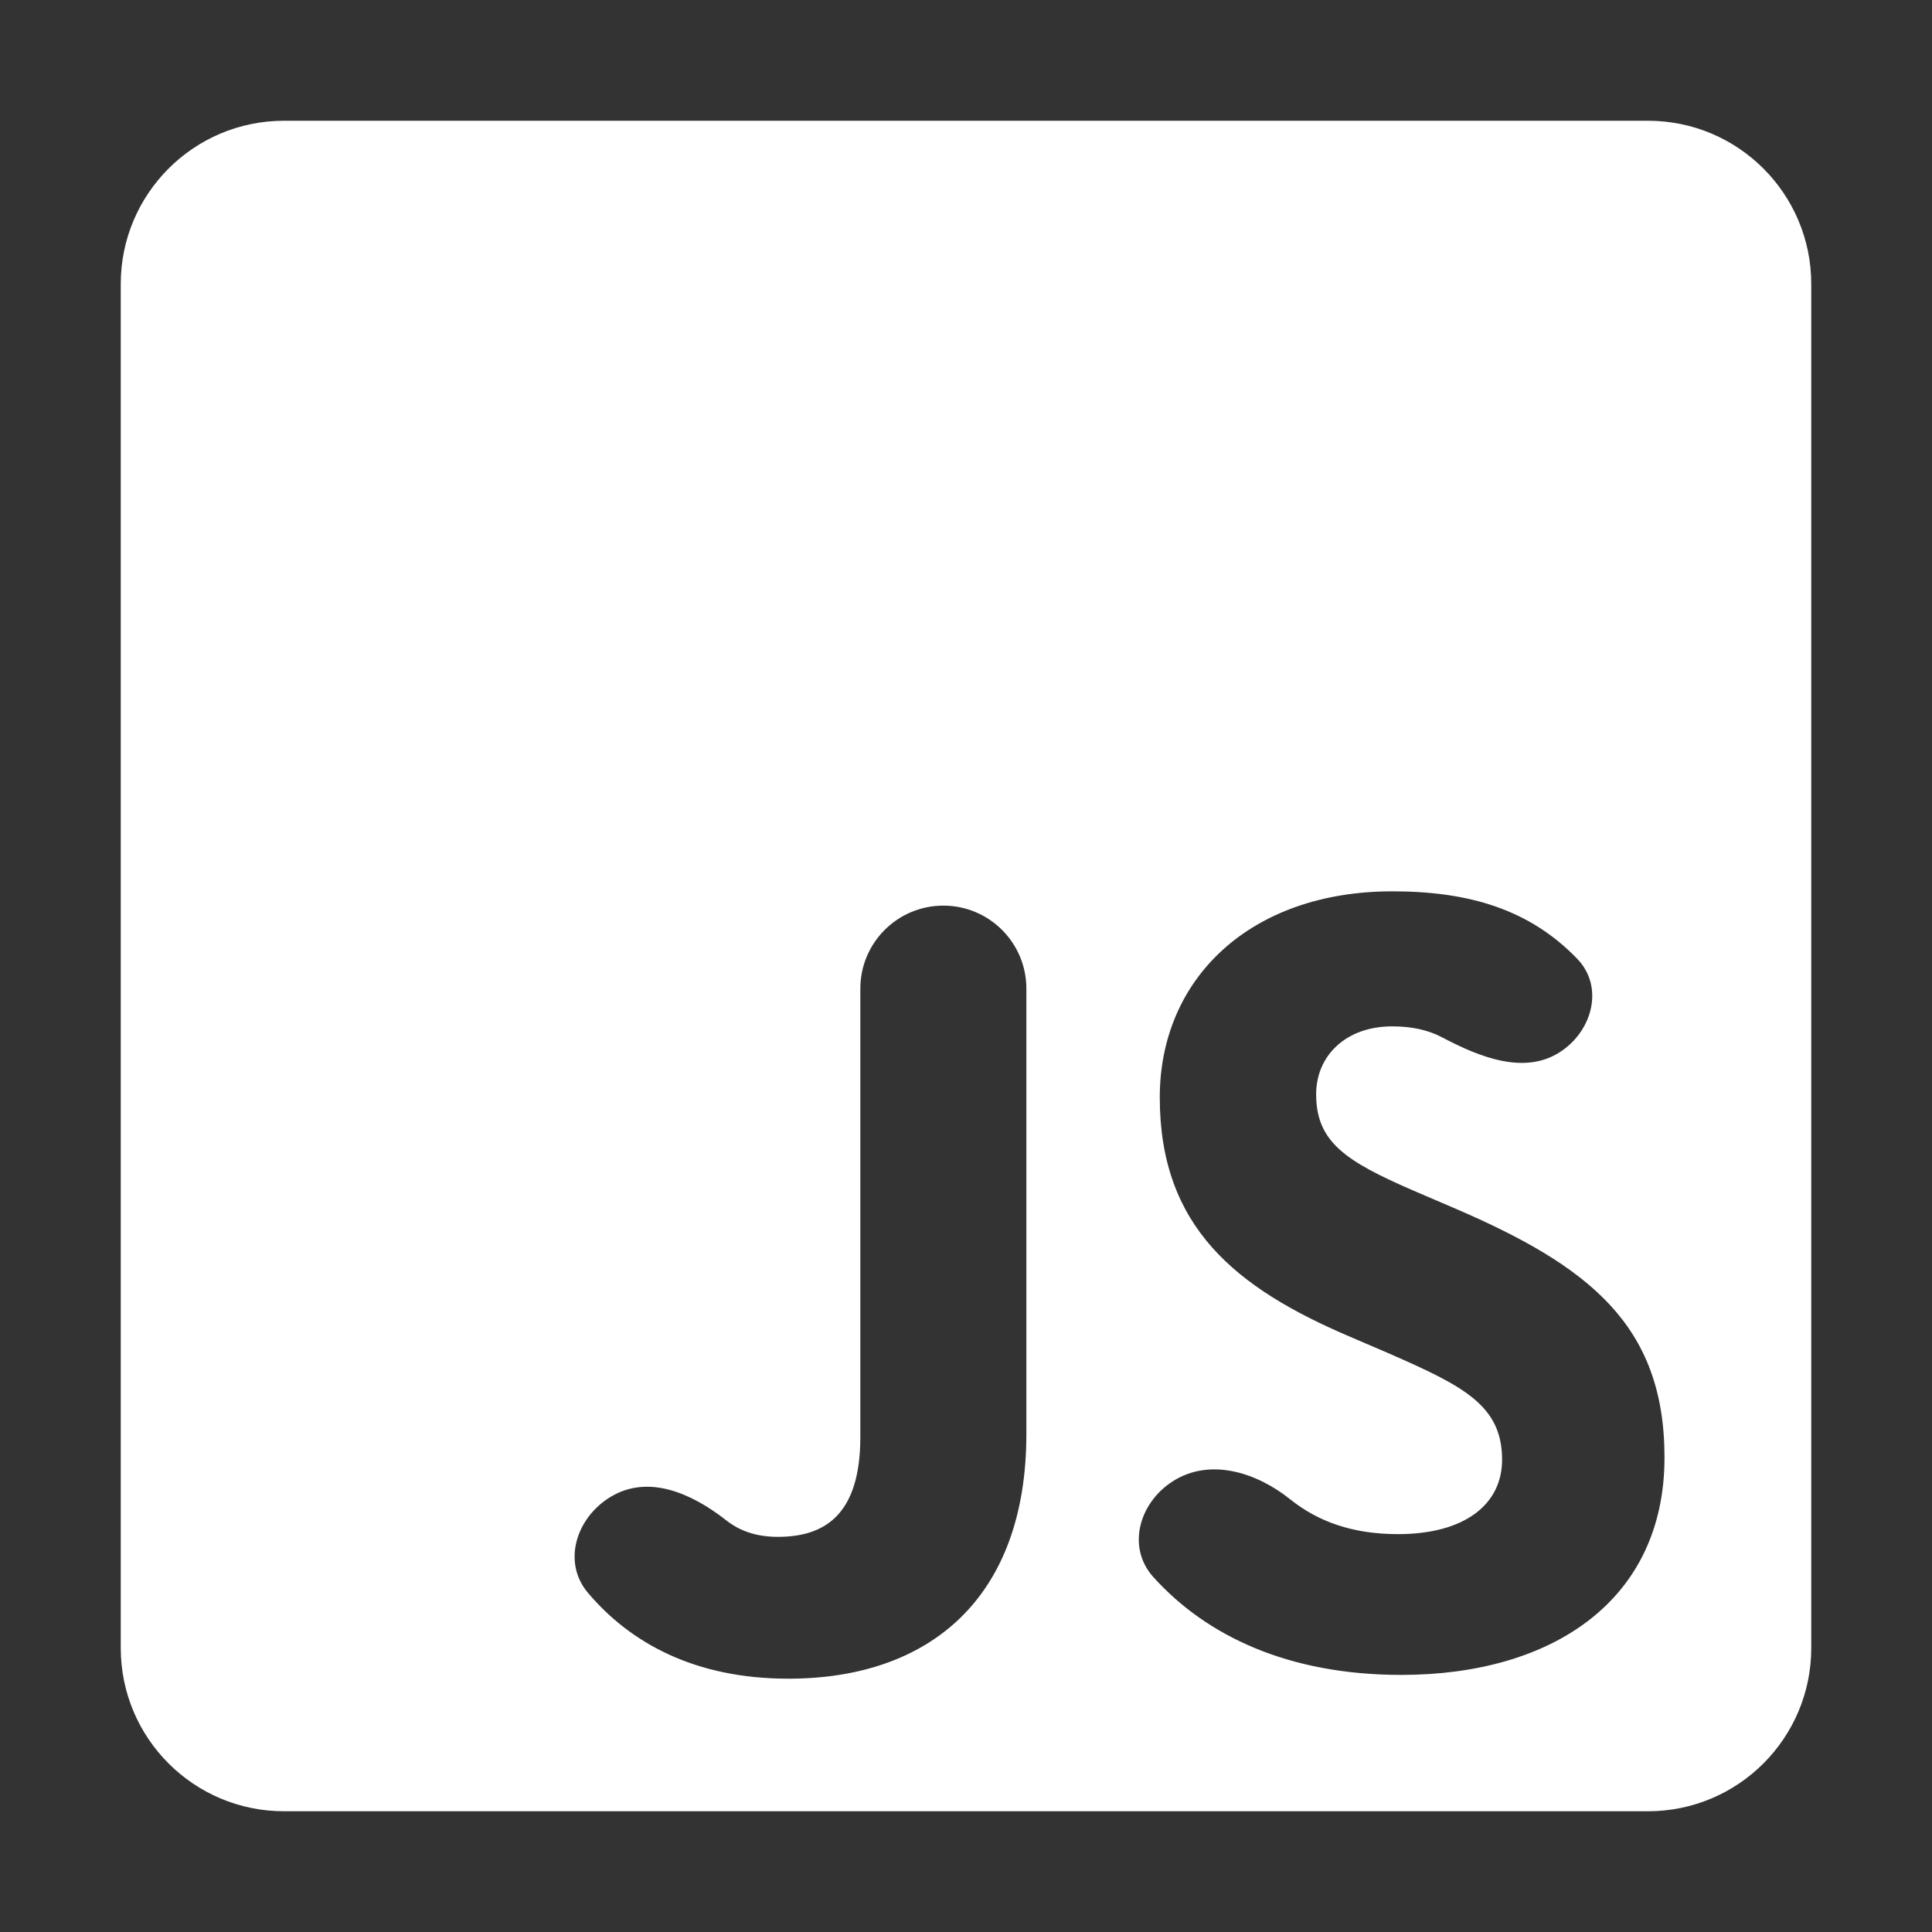 <svg width="129" height="129" viewBox="0 0 129 129" fill="none" xmlns="http://www.w3.org/2000/svg">
<rect x="0" y="0" width="129" height="129" fill="#333333" stroke="none"/>
<path d="M18.964 8.062C12.943 8.062 8.062 12.943 8.062 18.964V110.036C8.062 116.057 12.943 120.938 18.964 120.938H110.036C116.057 120.938 120.938 116.057 120.938 110.036V18.964C120.938 12.943 116.057 8.062 110.036 8.062H18.964ZM68.531 95.742C68.531 106.73 62.041 112.086 52.646 112.086C46.409 112.086 42.095 109.713 39.254 106.349C37.528 104.305 38.473 101.336 40.762 99.951V99.951C43.284 98.424 46.169 99.694 48.491 101.512C49.372 102.202 50.458 102.615 51.938 102.615C54.961 102.615 57.445 101.252 57.445 95.949V66.012C57.445 62.95 59.927 60.469 62.988 60.469V60.469C66.05 60.469 68.531 62.95 68.531 66.012V95.742ZM93.563 111.834C86.051 111.834 80.566 109.249 77.008 105.299C75.162 103.25 76.11 100.172 78.497 98.79V98.79C80.941 97.376 83.945 98.345 86.148 100.111C87.976 101.575 90.269 102.434 93.349 102.434C97.743 102.434 100.295 100.489 100.295 97.458C100.295 93.822 97.667 92.535 92.817 90.403L90.166 89.264C82.512 86.009 77.438 81.918 77.438 73.278C77.438 65.324 83.497 59.514 92.968 59.514C98.105 59.514 102.141 60.73 105.314 64.022C107.117 65.892 106.336 68.848 104.151 70.252V70.252C101.779 71.778 98.808 70.594 96.314 69.276C95.341 68.761 94.246 68.531 92.956 68.531C89.849 68.531 87.879 70.501 87.879 73.066C87.879 76.249 89.849 77.536 94.394 79.506L97.045 80.643C106.062 84.508 111.139 88.453 111.139 97.312C111.142 106.861 103.641 111.834 93.563 111.834Z" fill="white"/>
</svg>
